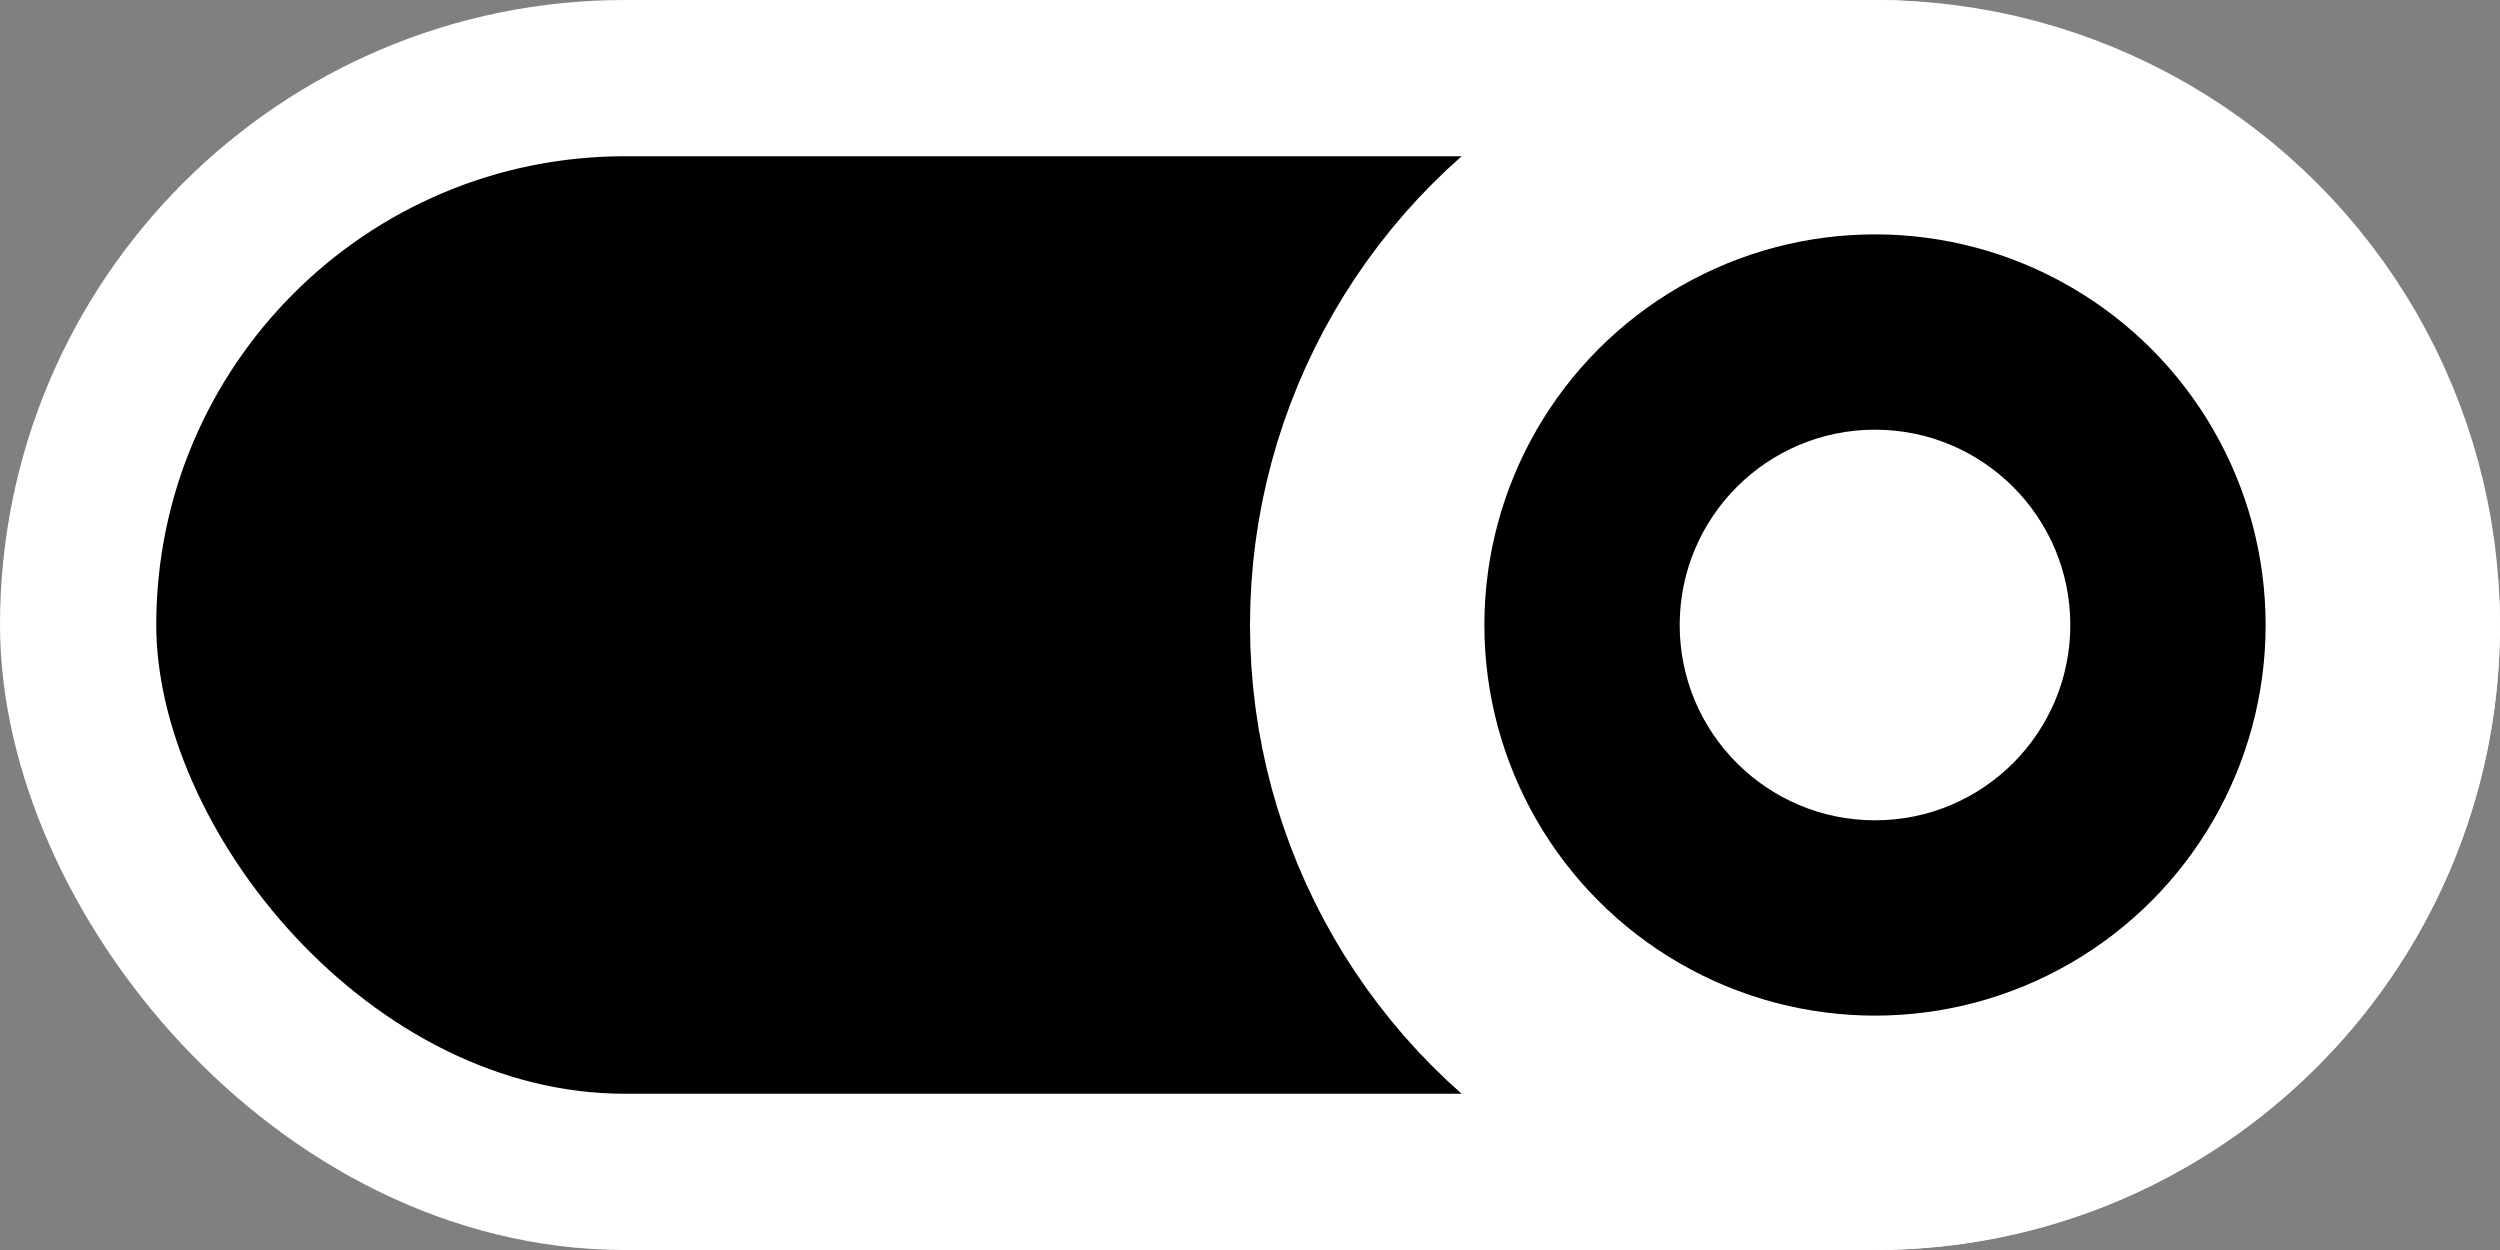 <svg width="64" height="32" viewBox="0 0 64 32" fill="none" xmlns="http://www.w3.org/2000/svg">
<rect x="0" y="0" width="64" height="32" fill="#808080" stroke="none"/>
<rect x="2" y="2" width="60" height="28" rx="14" fill="black"/>
<rect x="2" y="2" width="60" height="28" rx="14" stroke="white" stroke-width="4"/>
<circle cx="48" cy="16" r="13" fill="black" stroke="white" stroke-width="6"/>
<circle cx="48" cy="16" r="5" fill="white"/>
</svg>
